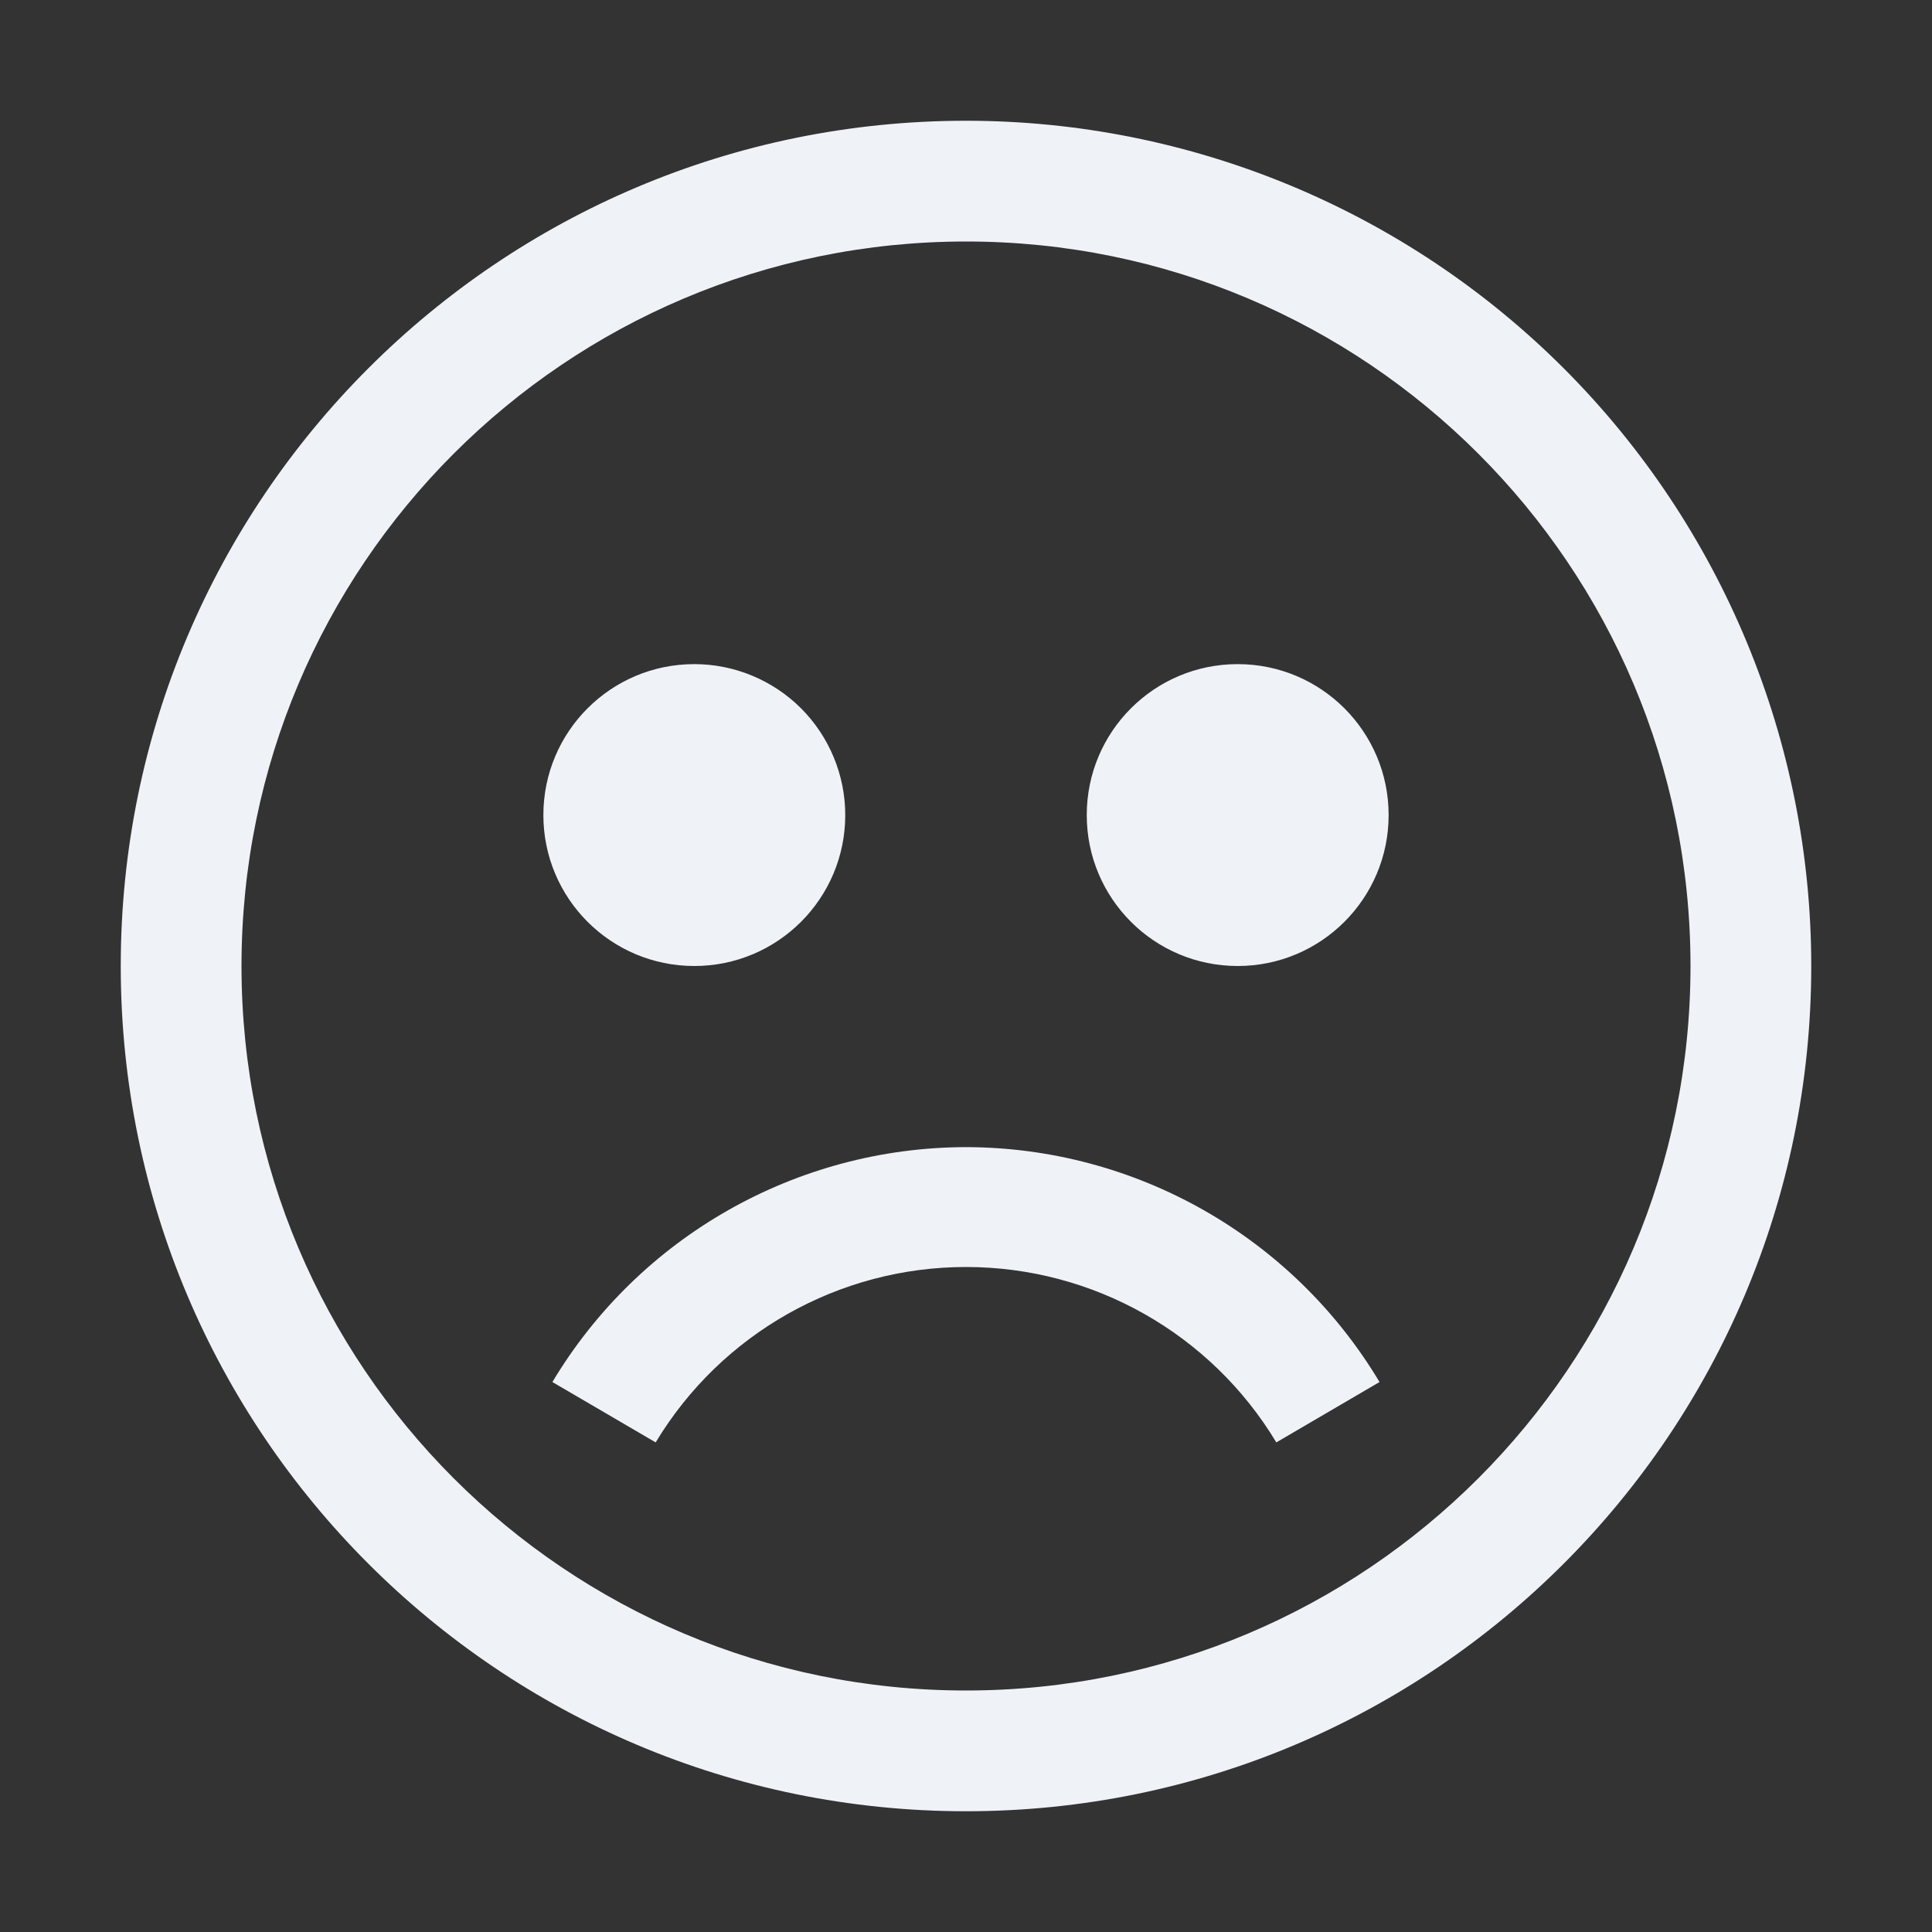<svg xmlns="http://www.w3.org/2000/svg" width="24" height="24" viewBox="0 0 24 24">
  <rect x="0" y="0" width="24" height="24" fill="#333333" stroke="none"/>
  <path fill="#EFF2F7" d="M12,1.5 C6.201,1.5 1.5,6.201 1.5,12 C1.5,17.799 6.201,22.5 12,22.5 C17.799,22.5 22.5,17.799 22.5,12 C22.5,9.215 21.394,6.545 19.425,4.575 C17.455,2.606 14.785,1.5 12,1.5 Z M12,21 C7.029,21 3,16.971 3,12 C3,7.029 7.029,3 12,3 C16.971,3 21,7.029 21,12 C21,16.971 16.971,21 12,21 L12,21 Z M8.625,8.25 C7.589,8.25 6.75,9.089 6.75,10.125 C6.75,11.161 7.589,12 8.625,12 C9.661,12 10.5,11.161 10.5,10.125 C10.5,9.628 10.302,9.151 9.951,8.799 C9.599,8.448 9.122,8.25 8.625,8.25 L8.625,8.25 Z M15.375,8.25 C14.339,8.25 13.5,9.089 13.5,10.125 C13.5,11.161 14.339,12 15.375,12 C16.411,12 17.25,11.161 17.25,10.125 C17.25,9.089 16.411,8.25 15.375,8.25 L15.375,8.25 Z M12,14.25 C9.894,14.254 7.944,15.361 6.862,17.168 L8.145,17.918 C8.959,16.566 10.422,15.739 12,15.739 C13.578,15.739 15.041,16.566 15.855,17.918 L17.137,17.168 C16.056,15.361 14.106,14.254 12,14.25 Z"/>
</svg>

